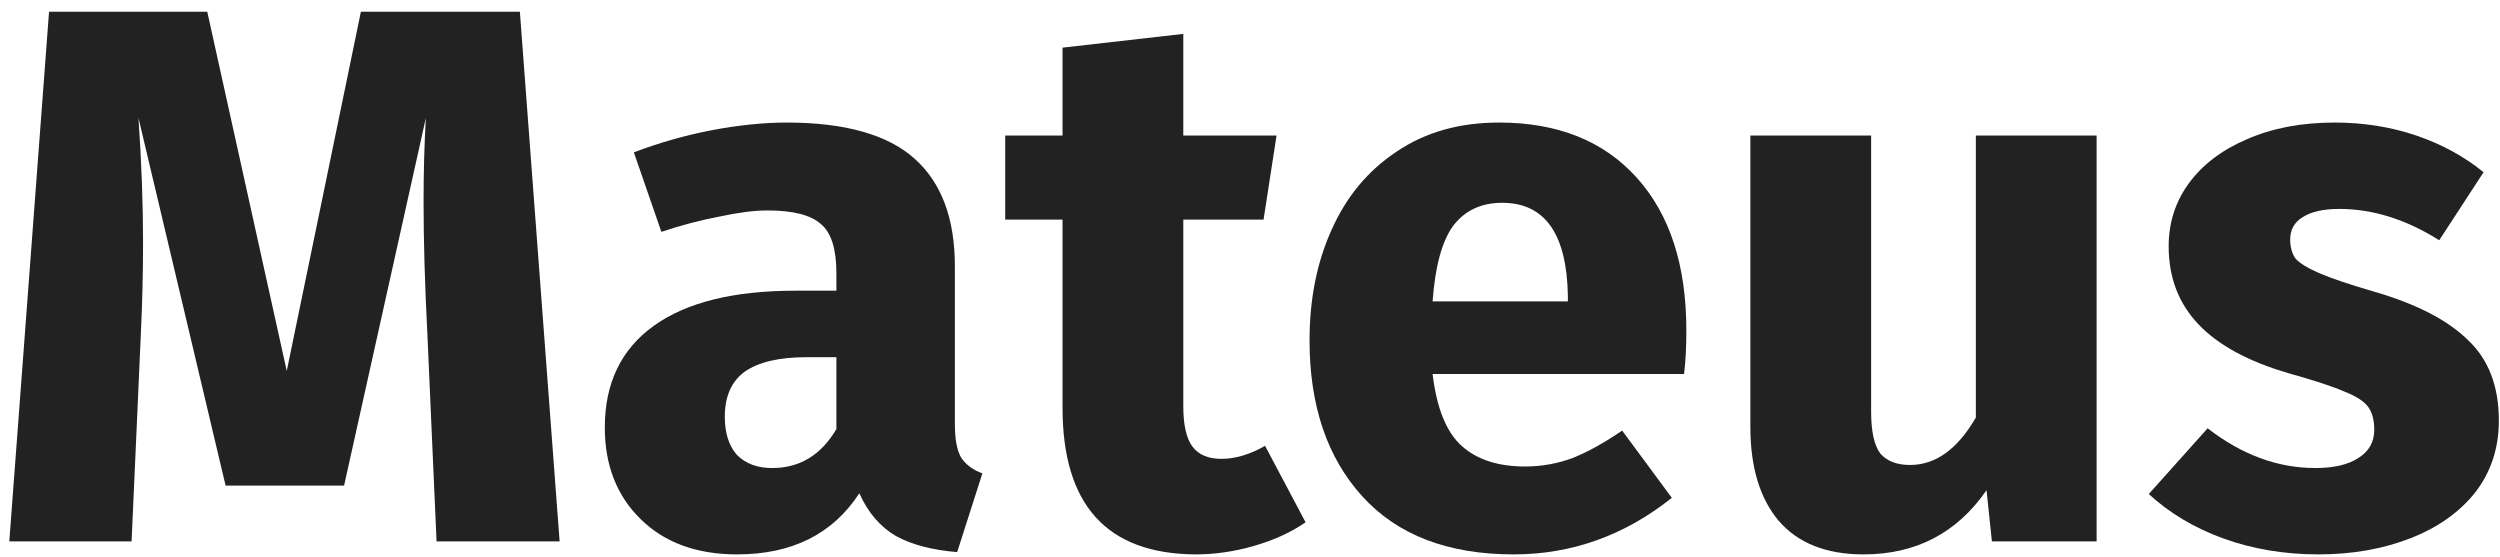 <svg width="157" height="35" viewBox="0 0 157 35" fill="none" xmlns="http://www.w3.org/2000/svg">
<path d="M35.144 34H27.416L26.84 20.992C26.68 17.888 26.6 15.12 26.6 12.688C26.6 10.832 26.648 9.072 26.744 7.408L21.608 30.496H14.168L8.696 7.408C8.888 10.192 8.984 12.816 8.984 15.28C8.984 17.136 8.936 19.072 8.84 21.088L8.264 34H0.584L3.08 0.736H13.016L18.008 23.296L22.664 0.736H32.648L35.144 34Z" fill="#232222"/>
<path d="M59.966 26.608C59.966 27.568 60.094 28.272 60.35 28.72C60.638 29.168 61.086 29.504 61.694 29.728L60.11 34.672C58.542 34.544 57.262 34.208 56.27 33.664C55.278 33.088 54.51 32.192 53.966 30.976C52.302 33.536 49.742 34.816 46.286 34.816C43.758 34.816 41.742 34.08 40.238 32.608C38.734 31.136 37.982 29.216 37.982 26.848C37.982 24.064 39.006 21.936 41.054 20.464C43.102 18.992 46.062 18.256 49.934 18.256H52.526V17.152C52.526 15.648 52.206 14.624 51.566 14.08C50.926 13.504 49.806 13.216 48.206 13.216C47.374 13.216 46.366 13.344 45.182 13.6C43.998 13.824 42.782 14.144 41.534 14.56L39.806 9.568C41.406 8.96 43.038 8.496 44.702 8.176C46.398 7.856 47.966 7.696 49.406 7.696C53.054 7.696 55.726 8.448 57.422 9.952C59.118 11.456 59.966 13.712 59.966 16.72V26.608ZM48.494 29.392C50.222 29.392 51.566 28.576 52.526 26.944V22.432H50.654C48.926 22.432 47.63 22.736 46.766 23.344C45.934 23.952 45.518 24.896 45.518 26.176C45.518 27.2 45.774 28 46.286 28.576C46.83 29.12 47.566 29.392 48.494 29.392Z" fill="#232222"/>
<path d="M81.991 32.8C81.063 33.44 79.975 33.936 78.727 34.288C77.511 34.64 76.295 34.816 75.079 34.816C69.511 34.784 66.727 31.712 66.727 25.6V13.792H63.127V8.512H66.727V2.992L74.311 2.128V8.512H80.167L79.351 13.792H74.311V25.504C74.311 26.688 74.503 27.536 74.887 28.048C75.271 28.56 75.879 28.816 76.711 28.816C77.575 28.816 78.487 28.544 79.447 28L81.991 32.8Z" fill="#232222"/>
<path d="M105.903 20.752C105.903 21.808 105.855 22.72 105.759 23.488H89.967C90.223 25.632 90.831 27.136 91.791 28C92.751 28.864 94.079 29.296 95.775 29.296C96.799 29.296 97.791 29.12 98.751 28.768C99.711 28.384 100.751 27.808 101.871 27.04L104.991 31.264C102.015 33.632 98.703 34.816 95.055 34.816C90.927 34.816 87.759 33.6 85.551 31.168C83.343 28.736 82.239 25.472 82.239 21.376C82.239 18.784 82.703 16.464 83.631 14.416C84.559 12.336 85.919 10.704 87.711 9.52C89.503 8.304 91.647 7.696 94.143 7.696C97.823 7.696 100.703 8.848 102.783 11.152C104.863 13.456 105.903 16.656 105.903 20.752ZM98.463 18.592C98.399 14.688 97.023 12.736 94.335 12.736C93.023 12.736 91.999 13.216 91.263 14.176C90.559 15.136 90.127 16.72 89.967 18.928H98.463V18.592Z" fill="#232222"/>
<path d="M131.667 34H125.091L124.755 30.784C122.899 33.472 120.323 34.816 117.027 34.816C114.691 34.816 112.915 34.112 111.699 32.704C110.515 31.296 109.923 29.328 109.923 26.8V8.512H117.507V25.84C117.507 27.088 117.699 27.968 118.083 28.48C118.499 28.96 119.123 29.2 119.955 29.2C121.555 29.2 122.931 28.208 124.083 26.224V8.512H131.667V34Z" fill="#232222"/>
<path d="M146.608 7.696C148.432 7.696 150.144 7.968 151.744 8.512C153.344 9.056 154.752 9.824 155.968 10.816L153.184 15.088C151.104 13.776 149.008 13.12 146.896 13.12C145.904 13.12 145.136 13.296 144.592 13.648C144.08 13.968 143.824 14.432 143.824 15.04C143.824 15.52 143.936 15.92 144.16 16.24C144.416 16.528 144.912 16.832 145.648 17.152C146.384 17.472 147.52 17.856 149.056 18.304C151.712 19.072 153.68 20.08 154.96 21.328C156.272 22.544 156.928 24.24 156.928 26.416C156.928 28.144 156.432 29.648 155.44 30.928C154.448 32.176 153.088 33.136 151.36 33.808C149.632 34.48 147.712 34.816 145.6 34.816C143.456 34.816 141.456 34.48 139.6 33.808C137.776 33.136 136.224 32.208 134.944 31.024L138.64 26.896C140.784 28.56 143.04 29.392 145.408 29.392C146.56 29.392 147.456 29.184 148.096 28.768C148.768 28.352 149.104 27.76 149.104 26.992C149.104 26.384 148.976 25.904 148.72 25.552C148.464 25.2 147.968 24.88 147.232 24.592C146.496 24.272 145.328 23.888 143.728 23.44C141.2 22.704 139.312 21.68 138.064 20.368C136.816 19.056 136.192 17.424 136.192 15.472C136.192 14 136.608 12.688 137.44 11.536C138.304 10.352 139.52 9.424 141.088 8.752C142.688 8.048 144.528 7.696 146.608 7.696Z" fill="#232222"/>
</svg>
